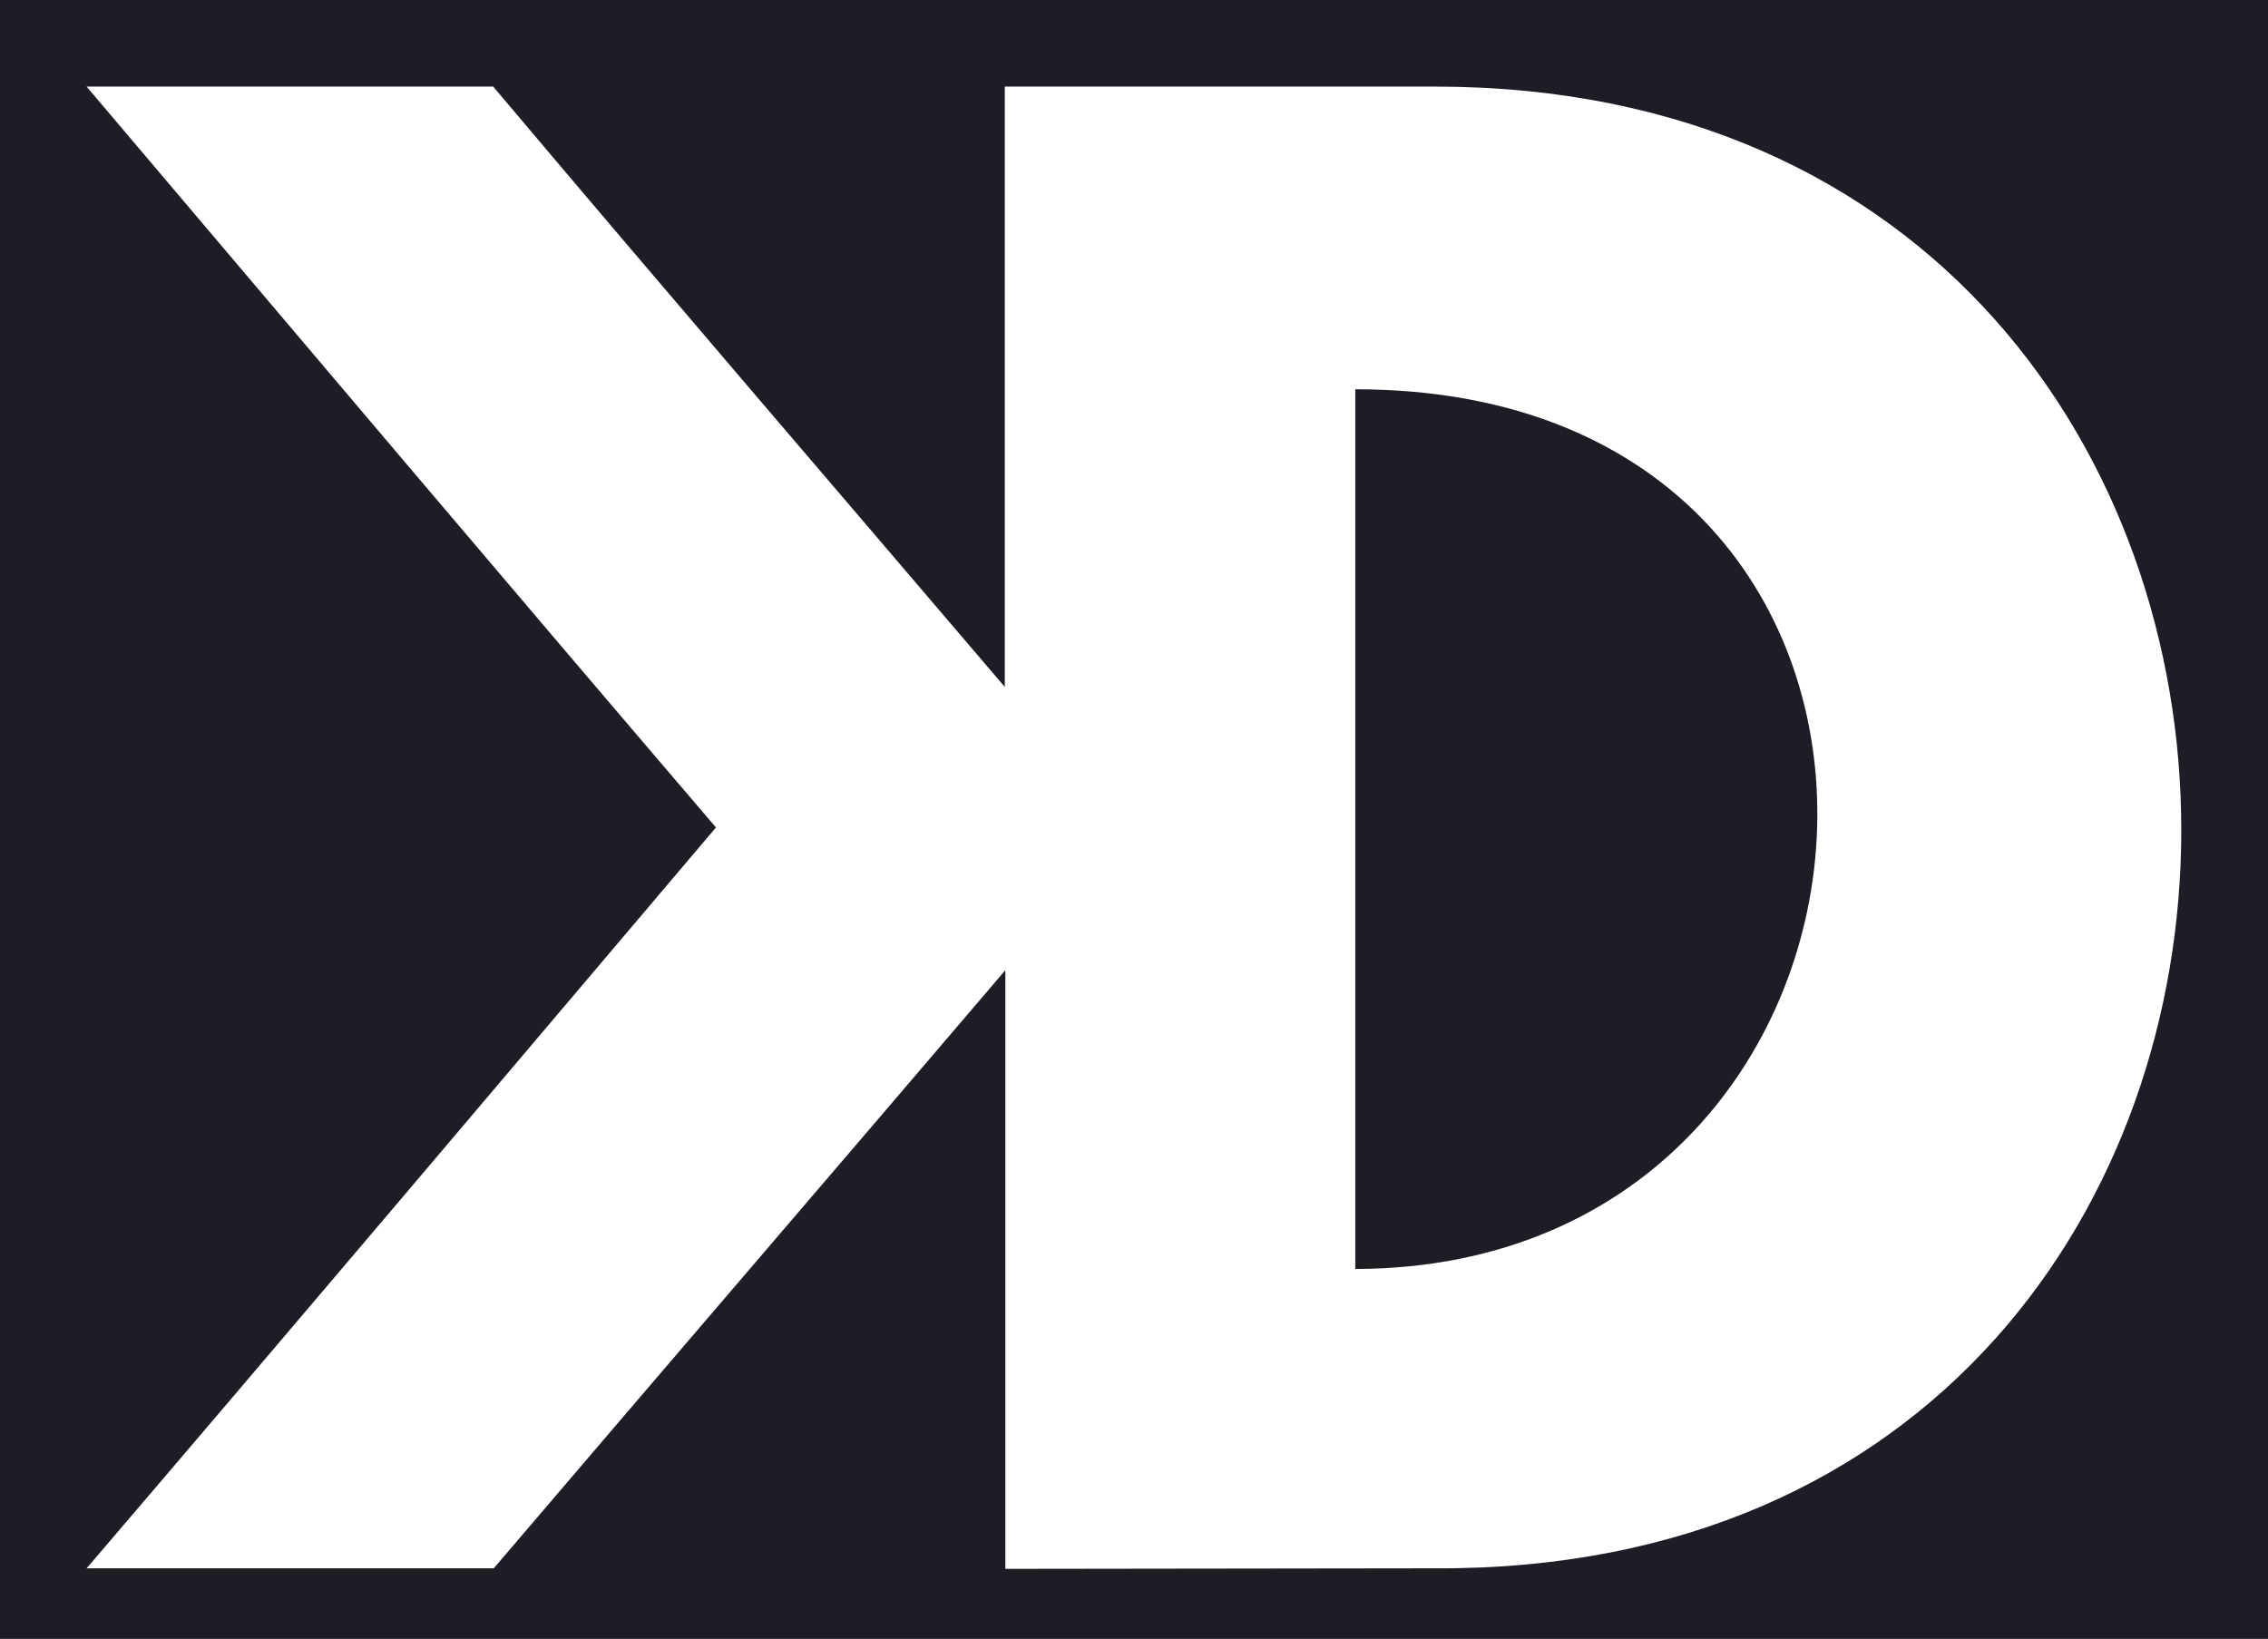 <?xml version="1.0" encoding="utf-8"?>
<!-- Generator: Adobe Illustrator 26.1.0, SVG Export Plug-In . SVG Version: 6.00 Build 0)  -->
<svg version="1.1" id="Слой_1" xmlns="http://www.w3.org/2000/svg" xmlns:xlink="http://www.w3.org/1999/xlink" x="0px" y="0px"
	 viewBox="0 0 108.2 78.2" style="enable-background:new 0 0 108.2 78.2;" xml:space="preserve">
<style type="text/css">
	.st0{fill:#1C1D25;}
</style>
<g transform="matrix(.265 0 0 .265 1.296 1.323)">
	<path class="st0" d="M239.1,65.1v158.4C344.9,223.3,355,65.1,239.1,65.1z"/>
	<path class="st0" d="M407.2-7.9H-8.6v302.4h415.8V-7.9z M176.1,277.5V169.7c-30.6,35.9-61.5,71.8-92.1,107.7H10.7
		C48.5,233.2,86.2,188.6,124,144C86.2,99.8,48.5,55.2,10.7,10.6h73.2c30.6,36.3,61.5,72.2,92.1,108.1V10.6h77.4
		c179,0,179.4,267.8,0,266.8L176.1,277.5z"/>
</g>
</svg>
